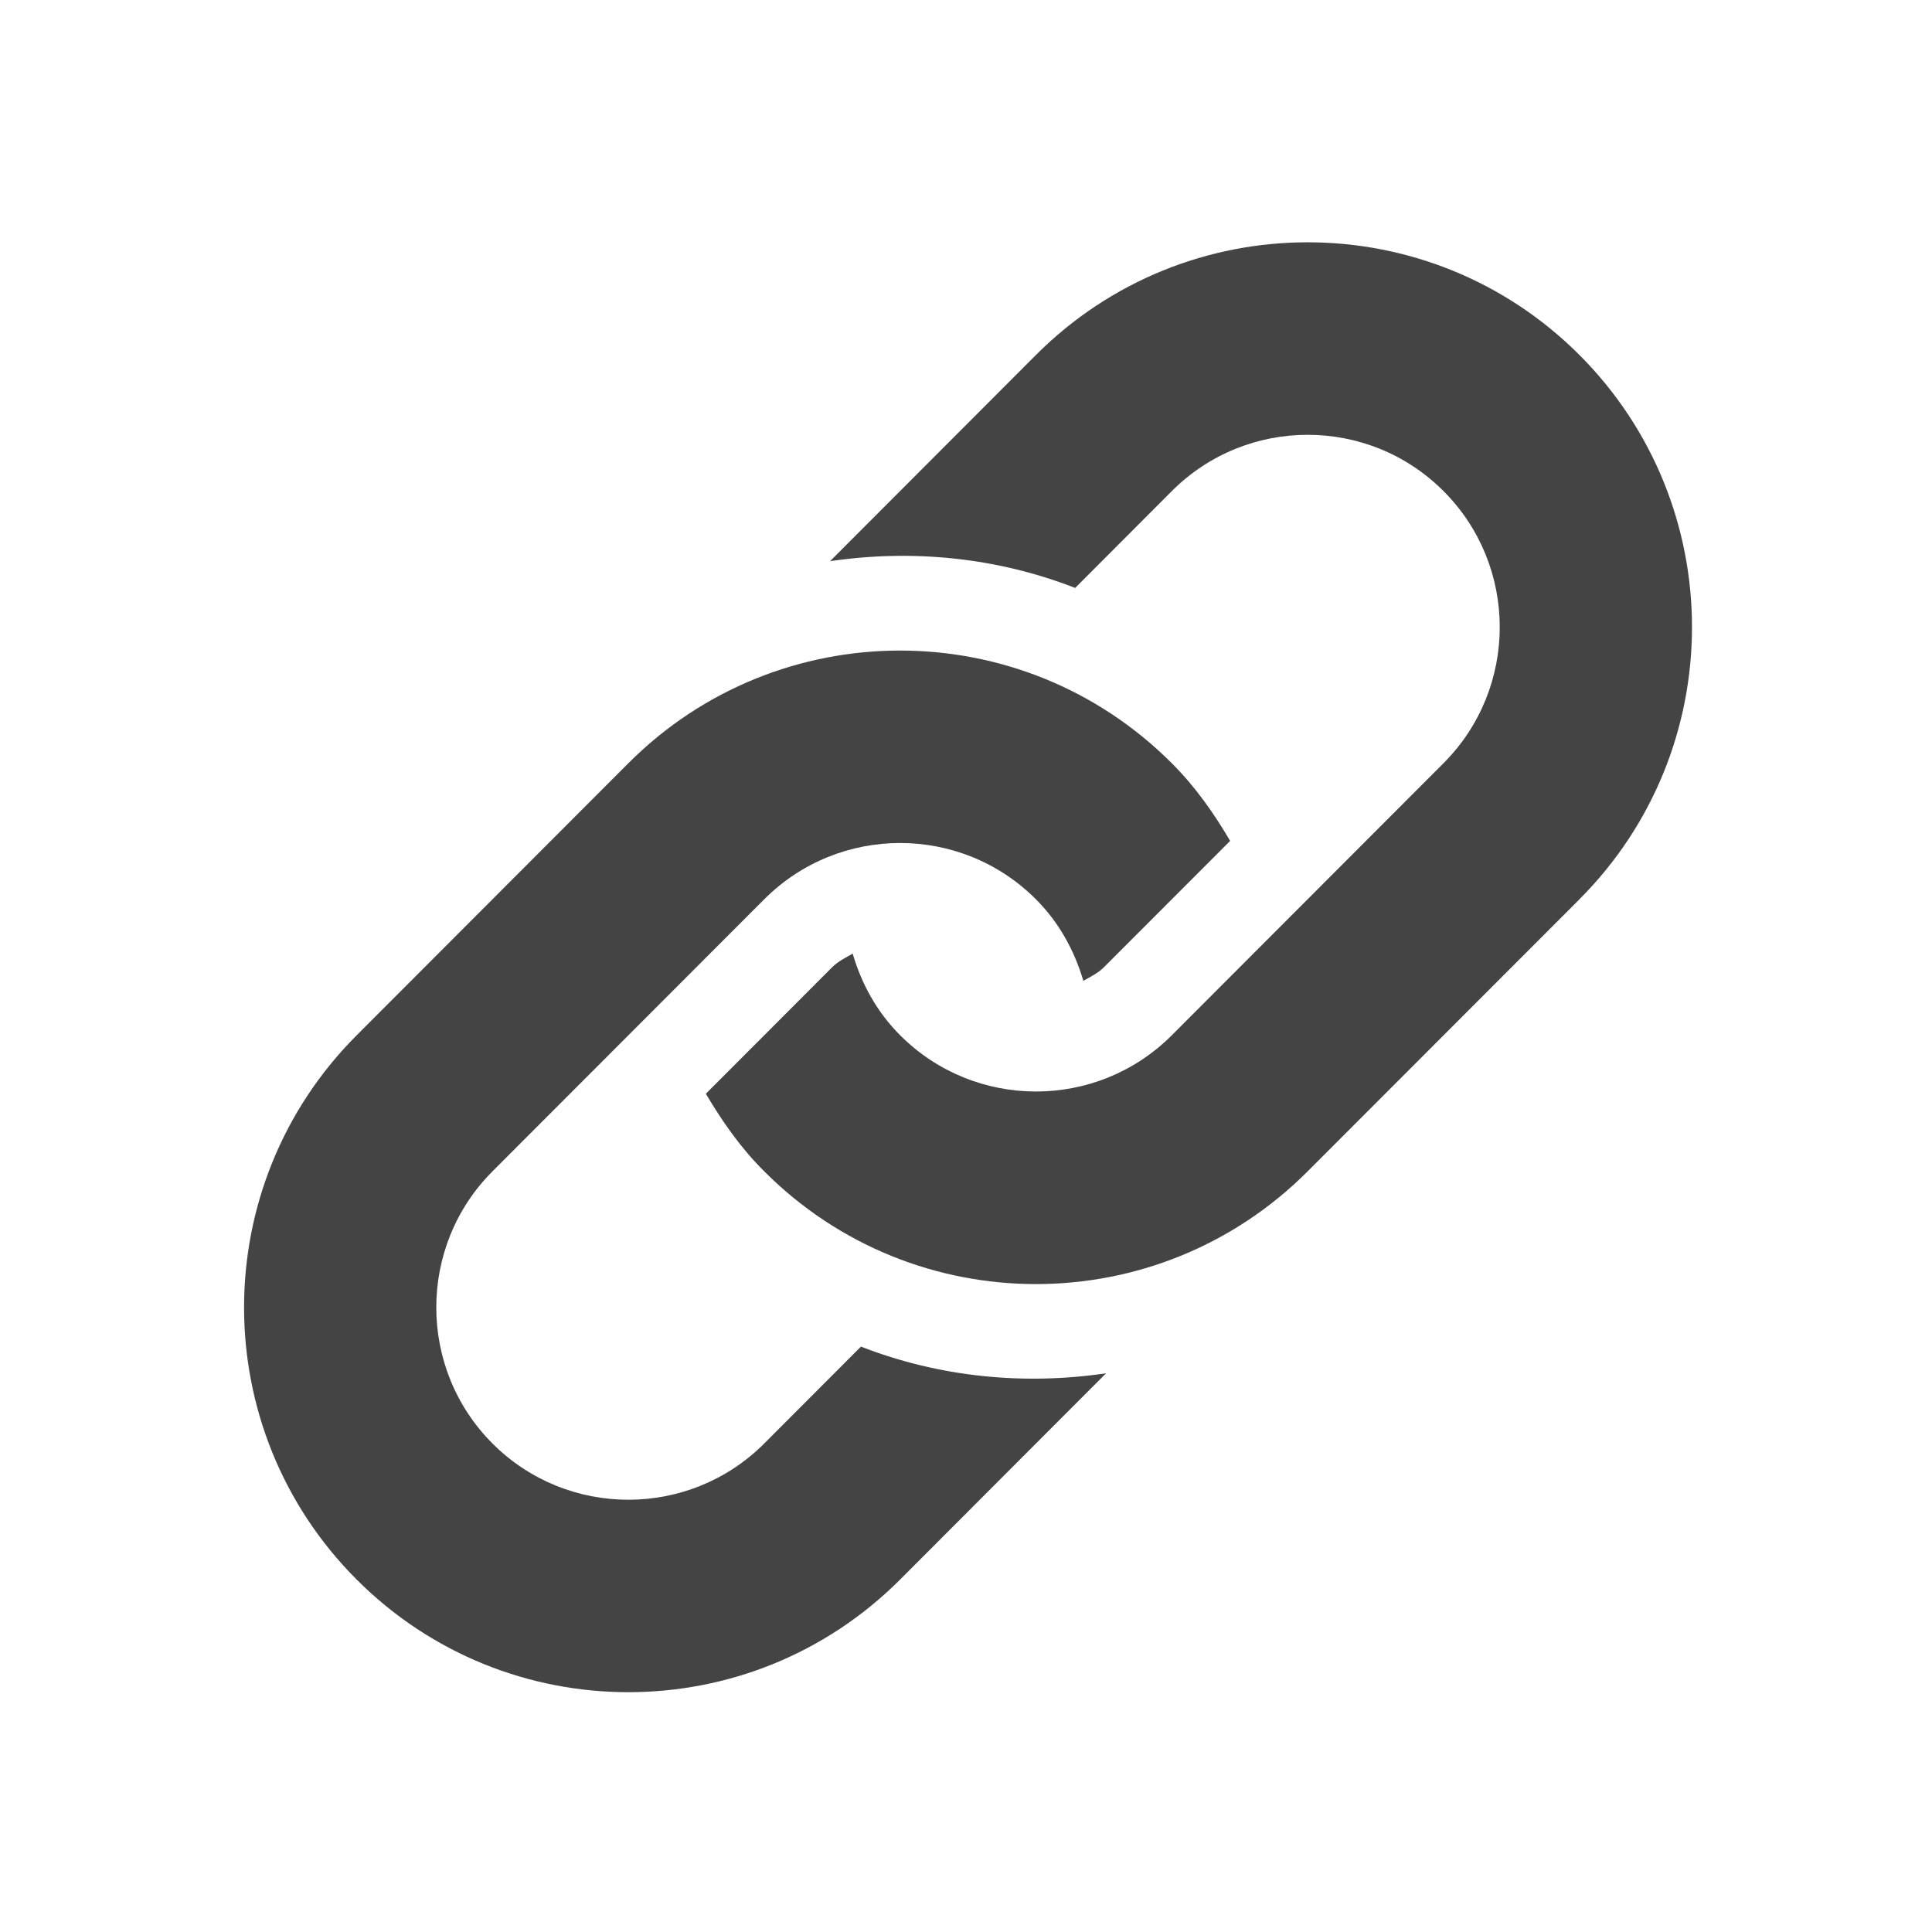 <?xml version="1.0" encoding="utf-8"?>
<!-- Generated by IcoMoon.io -->
<!DOCTYPE svg PUBLIC "-//W3C//DTD SVG 1.1//EN" "http://www.w3.org/Graphics/SVG/1.1/DTD/svg11.dtd">
<svg version="1.1" xmlns="http://www.w3.org/2000/svg" xmlns:xlink="http://www.w3.org/1999/xlink" width="32" height="32" viewBox="0 0 32 32">
<path fill="#444" d="M26.161 14.895l-4.502 4.506c-2.485 2.49-6.516 2.49-9.001 0-0.392-0.39-0.698-0.831-0.967-1.285l2.092-2.095c0.1-0.1 0.222-0.158 0.34-0.226 0.145 0.495 0.397 0.963 0.786 1.352 1.241 1.243 3.26 1.242 4.5 0l4.5-4.506c1.242-1.243 1.242-3.265 0-4.507-1.24-1.243-3.259-1.243-4.5 0l-1.601 1.604c-1.299-0.507-2.698-0.643-4.060-0.443l3.41-3.415c2.486-2.489 6.516-2.489 9.003 0 2.485 2.489 2.485 6.525-0 9.014zM14.259 22.305l-1.601 1.604c-1.241 1.242-3.26 1.242-4.501 0-1.241-1.243-1.241-3.265 0-4.508l4.501-4.506c1.242-1.243 3.26-1.243 4.5 0 0.388 0.388 0.64 0.857 0.786 1.351 0.118-0.069 0.239-0.124 0.339-0.224l2.092-2.094c-0.267-0.456-0.575-0.895-0.966-1.286-2.485-2.489-6.516-2.489-9.002 0l-4.5 4.506c-2.486 2.49-2.486 6.525 0 9.014 2.486 2.488 6.516 2.488 9.002 0l3.411-3.416c-1.363 0.201-2.762 0.064-4.060-0.442z"></path>
</svg>
